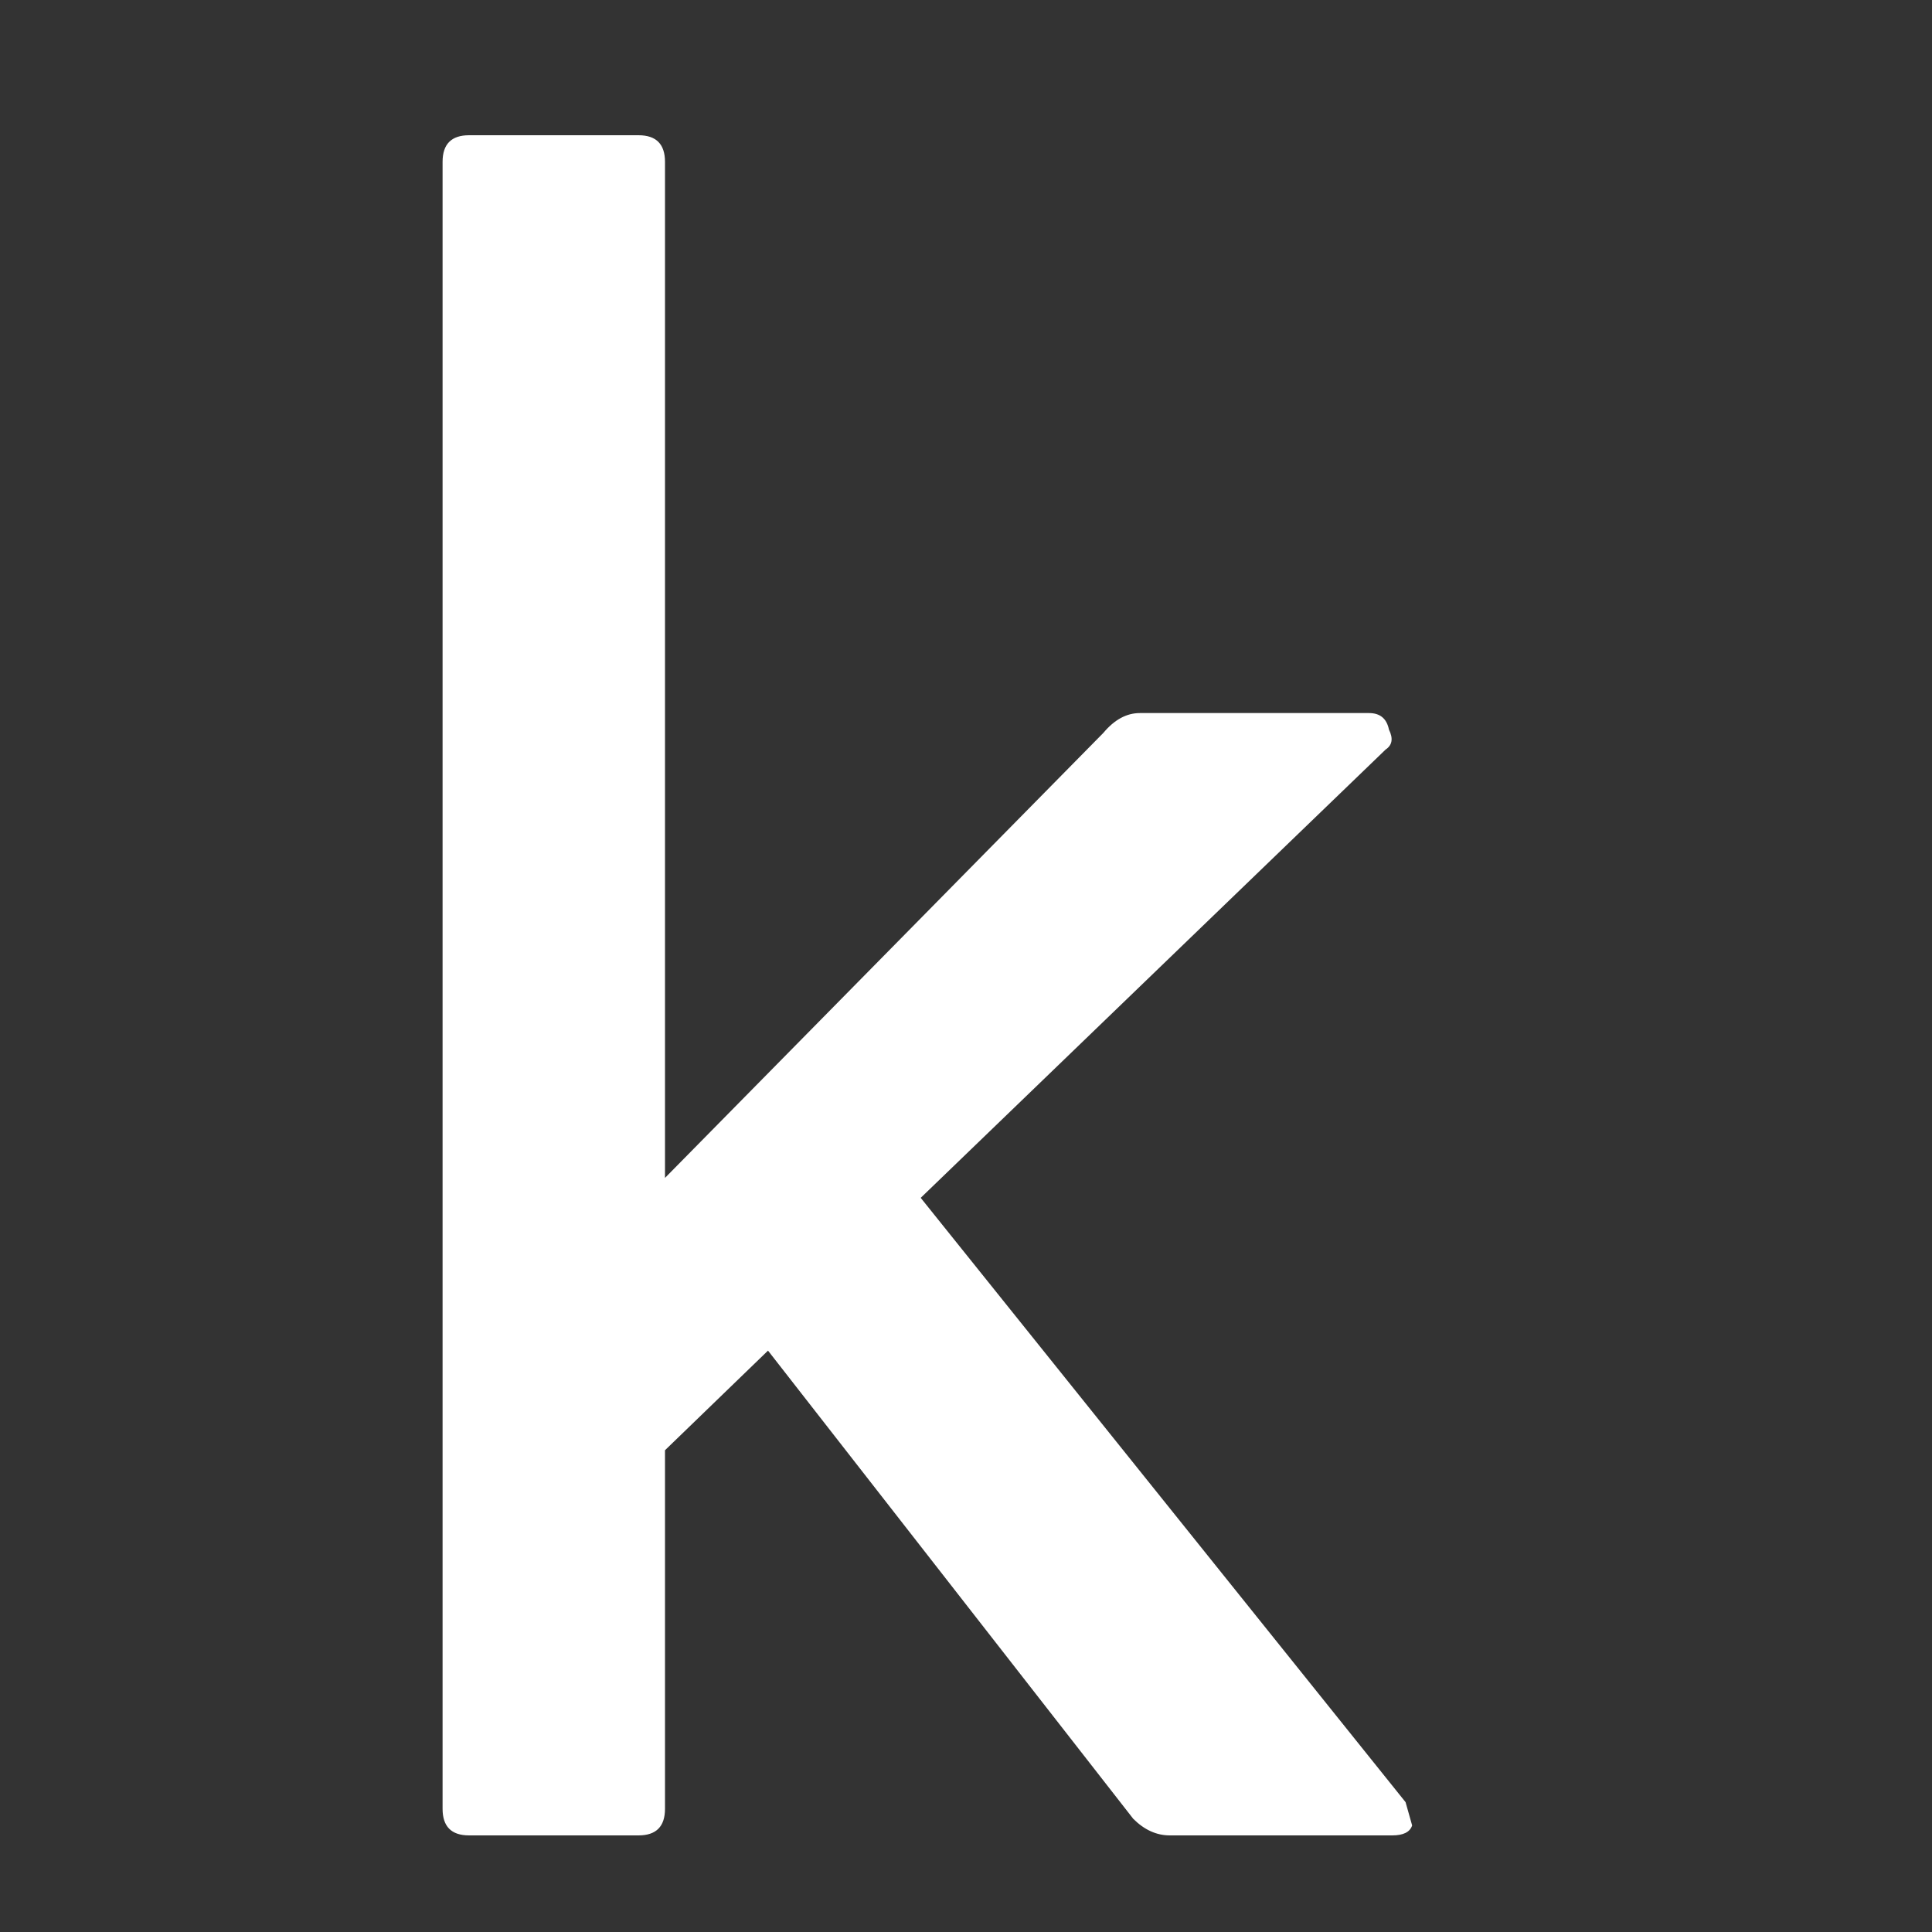 <svg width="25" height="25" viewBox="0 0 25 25" fill="none" xmlns="http://www.w3.org/2000/svg">
<rect x="0" y="0" width="25" height="25" fill="#333333" stroke="none"/>
<path d="M18.188 23.32L18.273 23.621C18.245 23.707 18.159 23.75 18.016 23.75H15.137C14.965 23.75 14.807 23.678 14.664 23.535L9.938 17.477L8.605 18.766V23.406C8.605 23.635 8.491 23.75 8.262 23.75H6.07C5.841 23.75 5.727 23.635 5.727 23.406V2.094C5.727 1.865 5.841 1.75 6.07 1.75H8.262C8.491 1.75 8.605 1.865 8.605 2.094V15.242L14.277 9.484C14.421 9.312 14.578 9.227 14.75 9.227H17.715C17.858 9.227 17.944 9.298 17.973 9.441C18.03 9.556 18.016 9.642 17.93 9.699L11.914 15.5L18.188 23.32Z" fill="white"/>
</svg>

